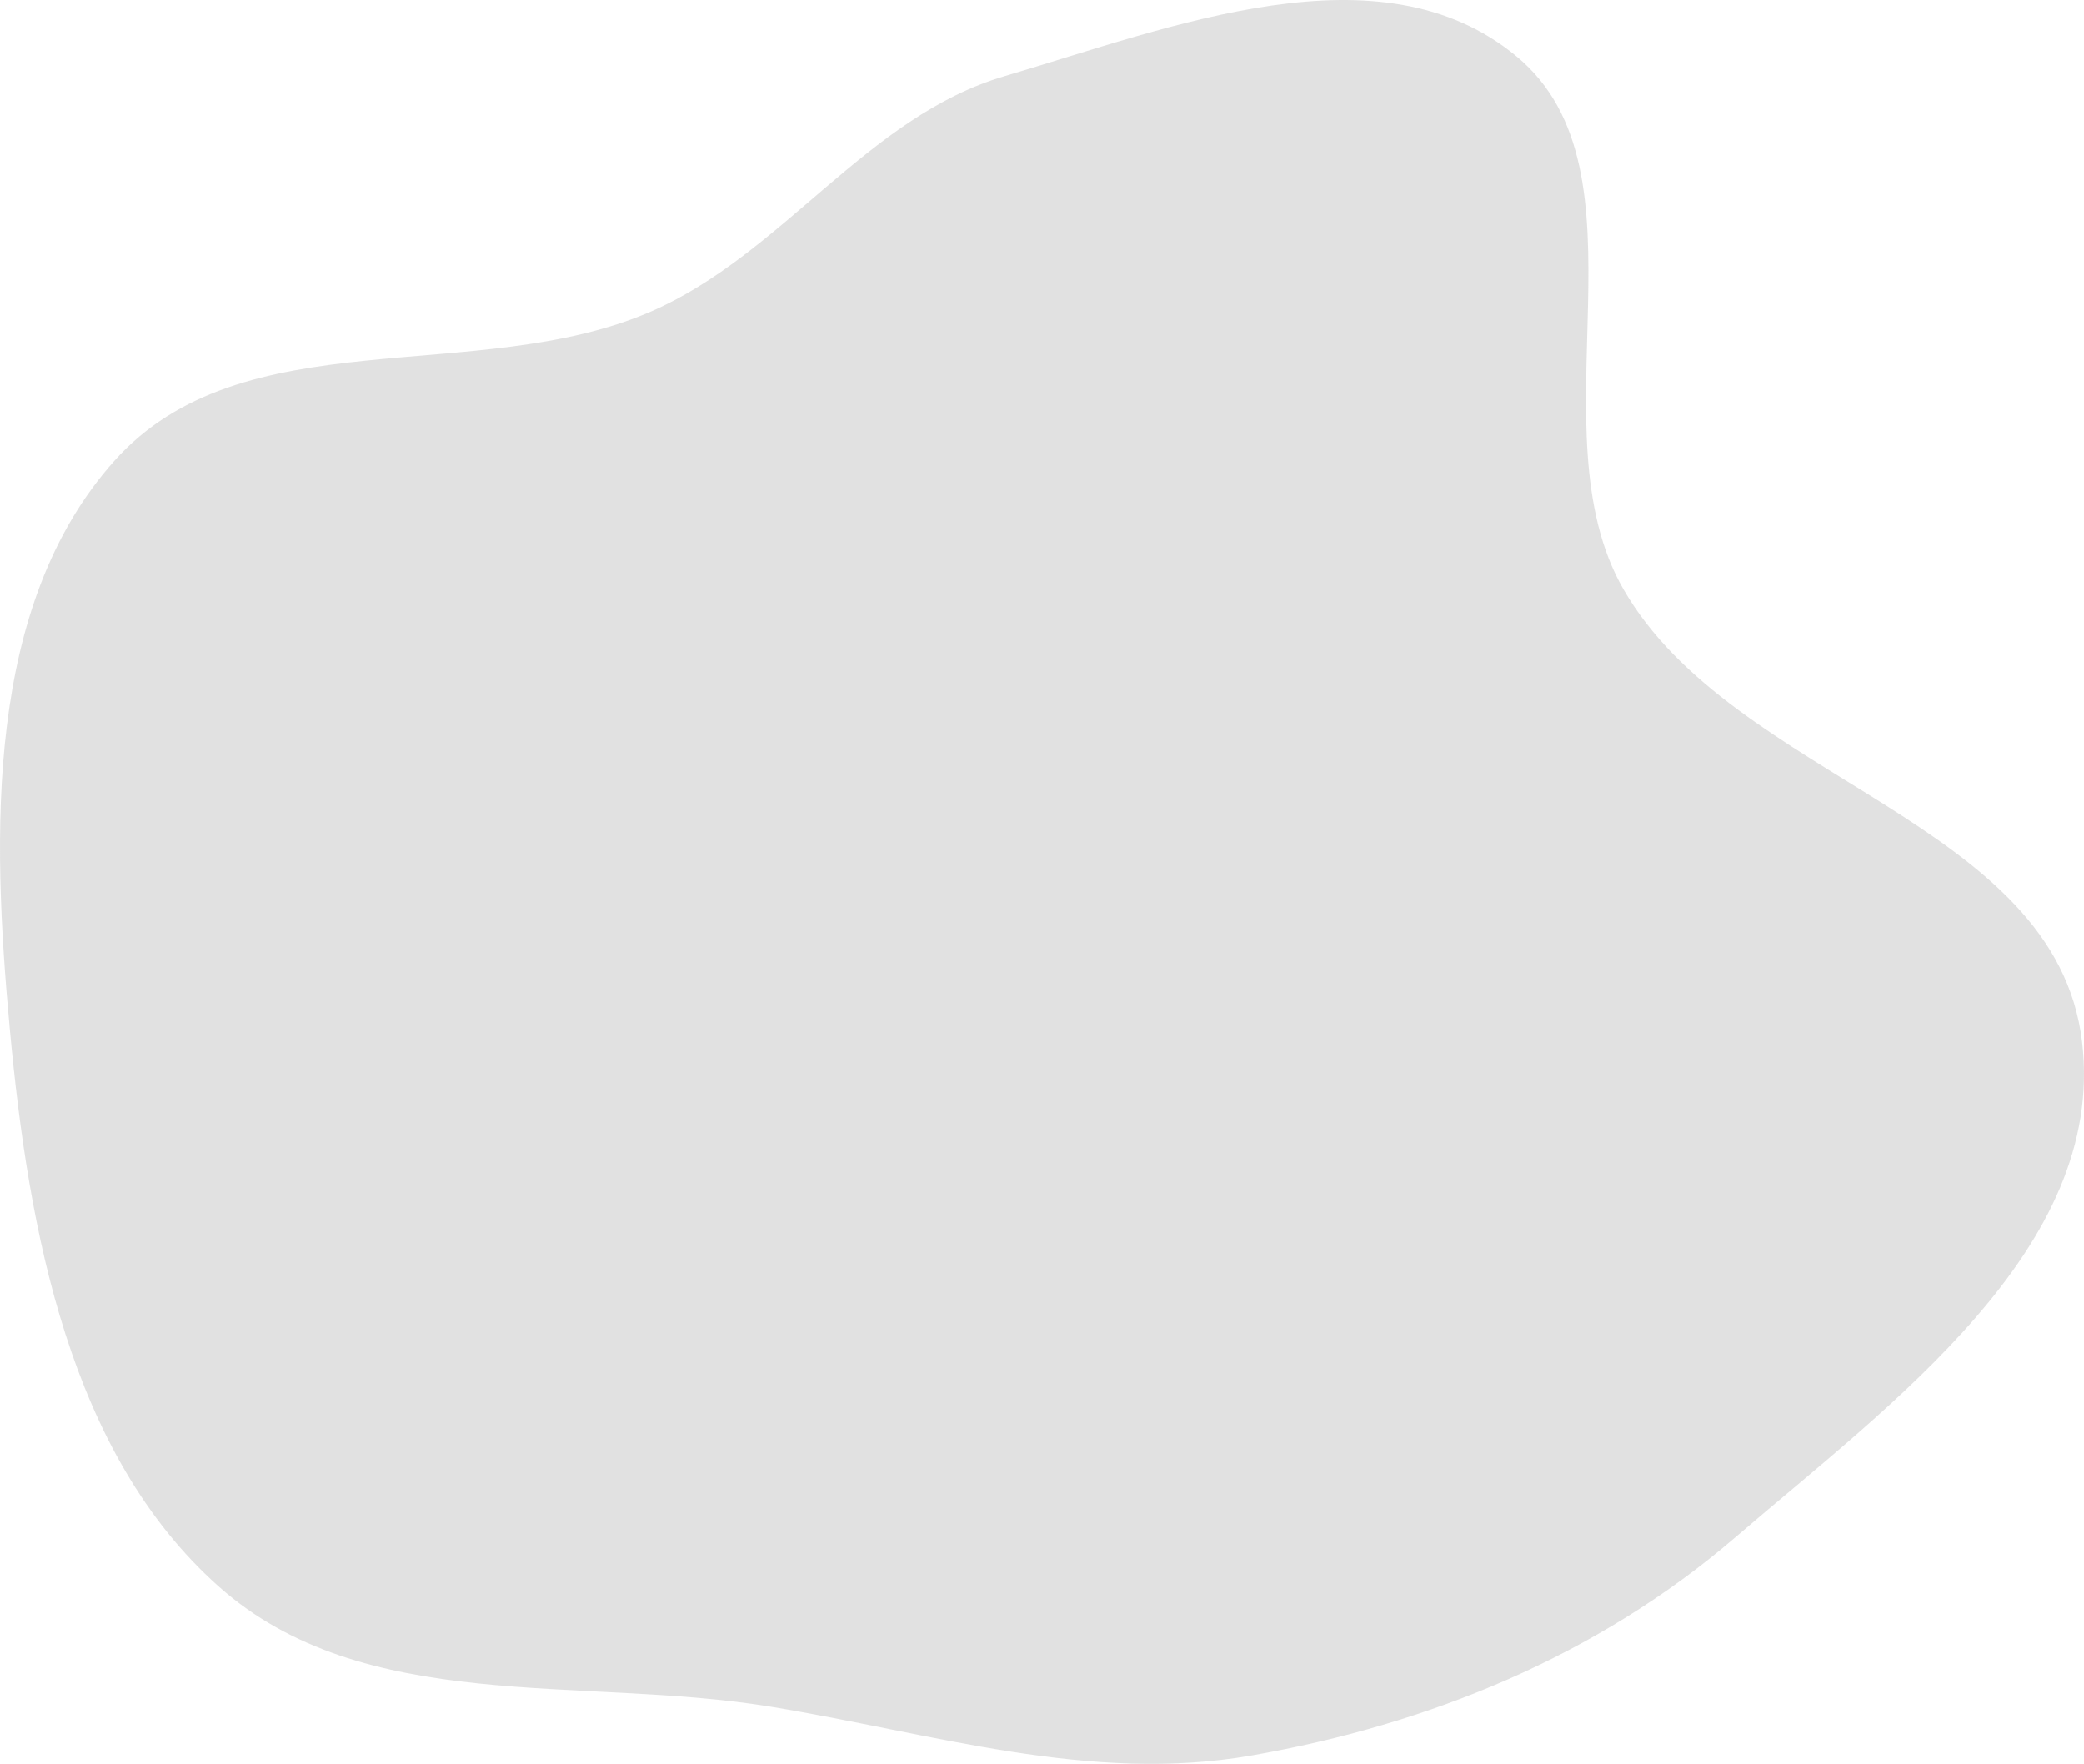 <svg width="410" height="347" viewBox="0 0 410 347" fill="none" xmlns="http://www.w3.org/2000/svg">
<path fill-rule="evenodd" clip-rule="evenodd" d="M197.558 15.002C230.562 5.268 271.556 -11.107 298.354 11.083C325.818 33.825 301.398 84.558 319.359 115.86C341.036 153.636 404.48 161.39 409.628 205.004C414.425 245.651 371.818 276.292 341.381 302.447C314.234 325.776 281.104 339.242 246.318 345.342C214.367 350.945 183.53 340.979 151.522 335.741C114.253 329.643 71.608 337.545 43.002 312.076C13.729 286.012 5.625 242.343 1.938 202.556C-1.636 163.987 -2.913 119.136 22.486 90.676C47.701 62.422 93.673 76.16 127.963 61.339C153.942 50.109 170.483 22.988 197.558 15.002Z" fill="#C4C4C4" fill-opacity="0.5"/>
</svg>
